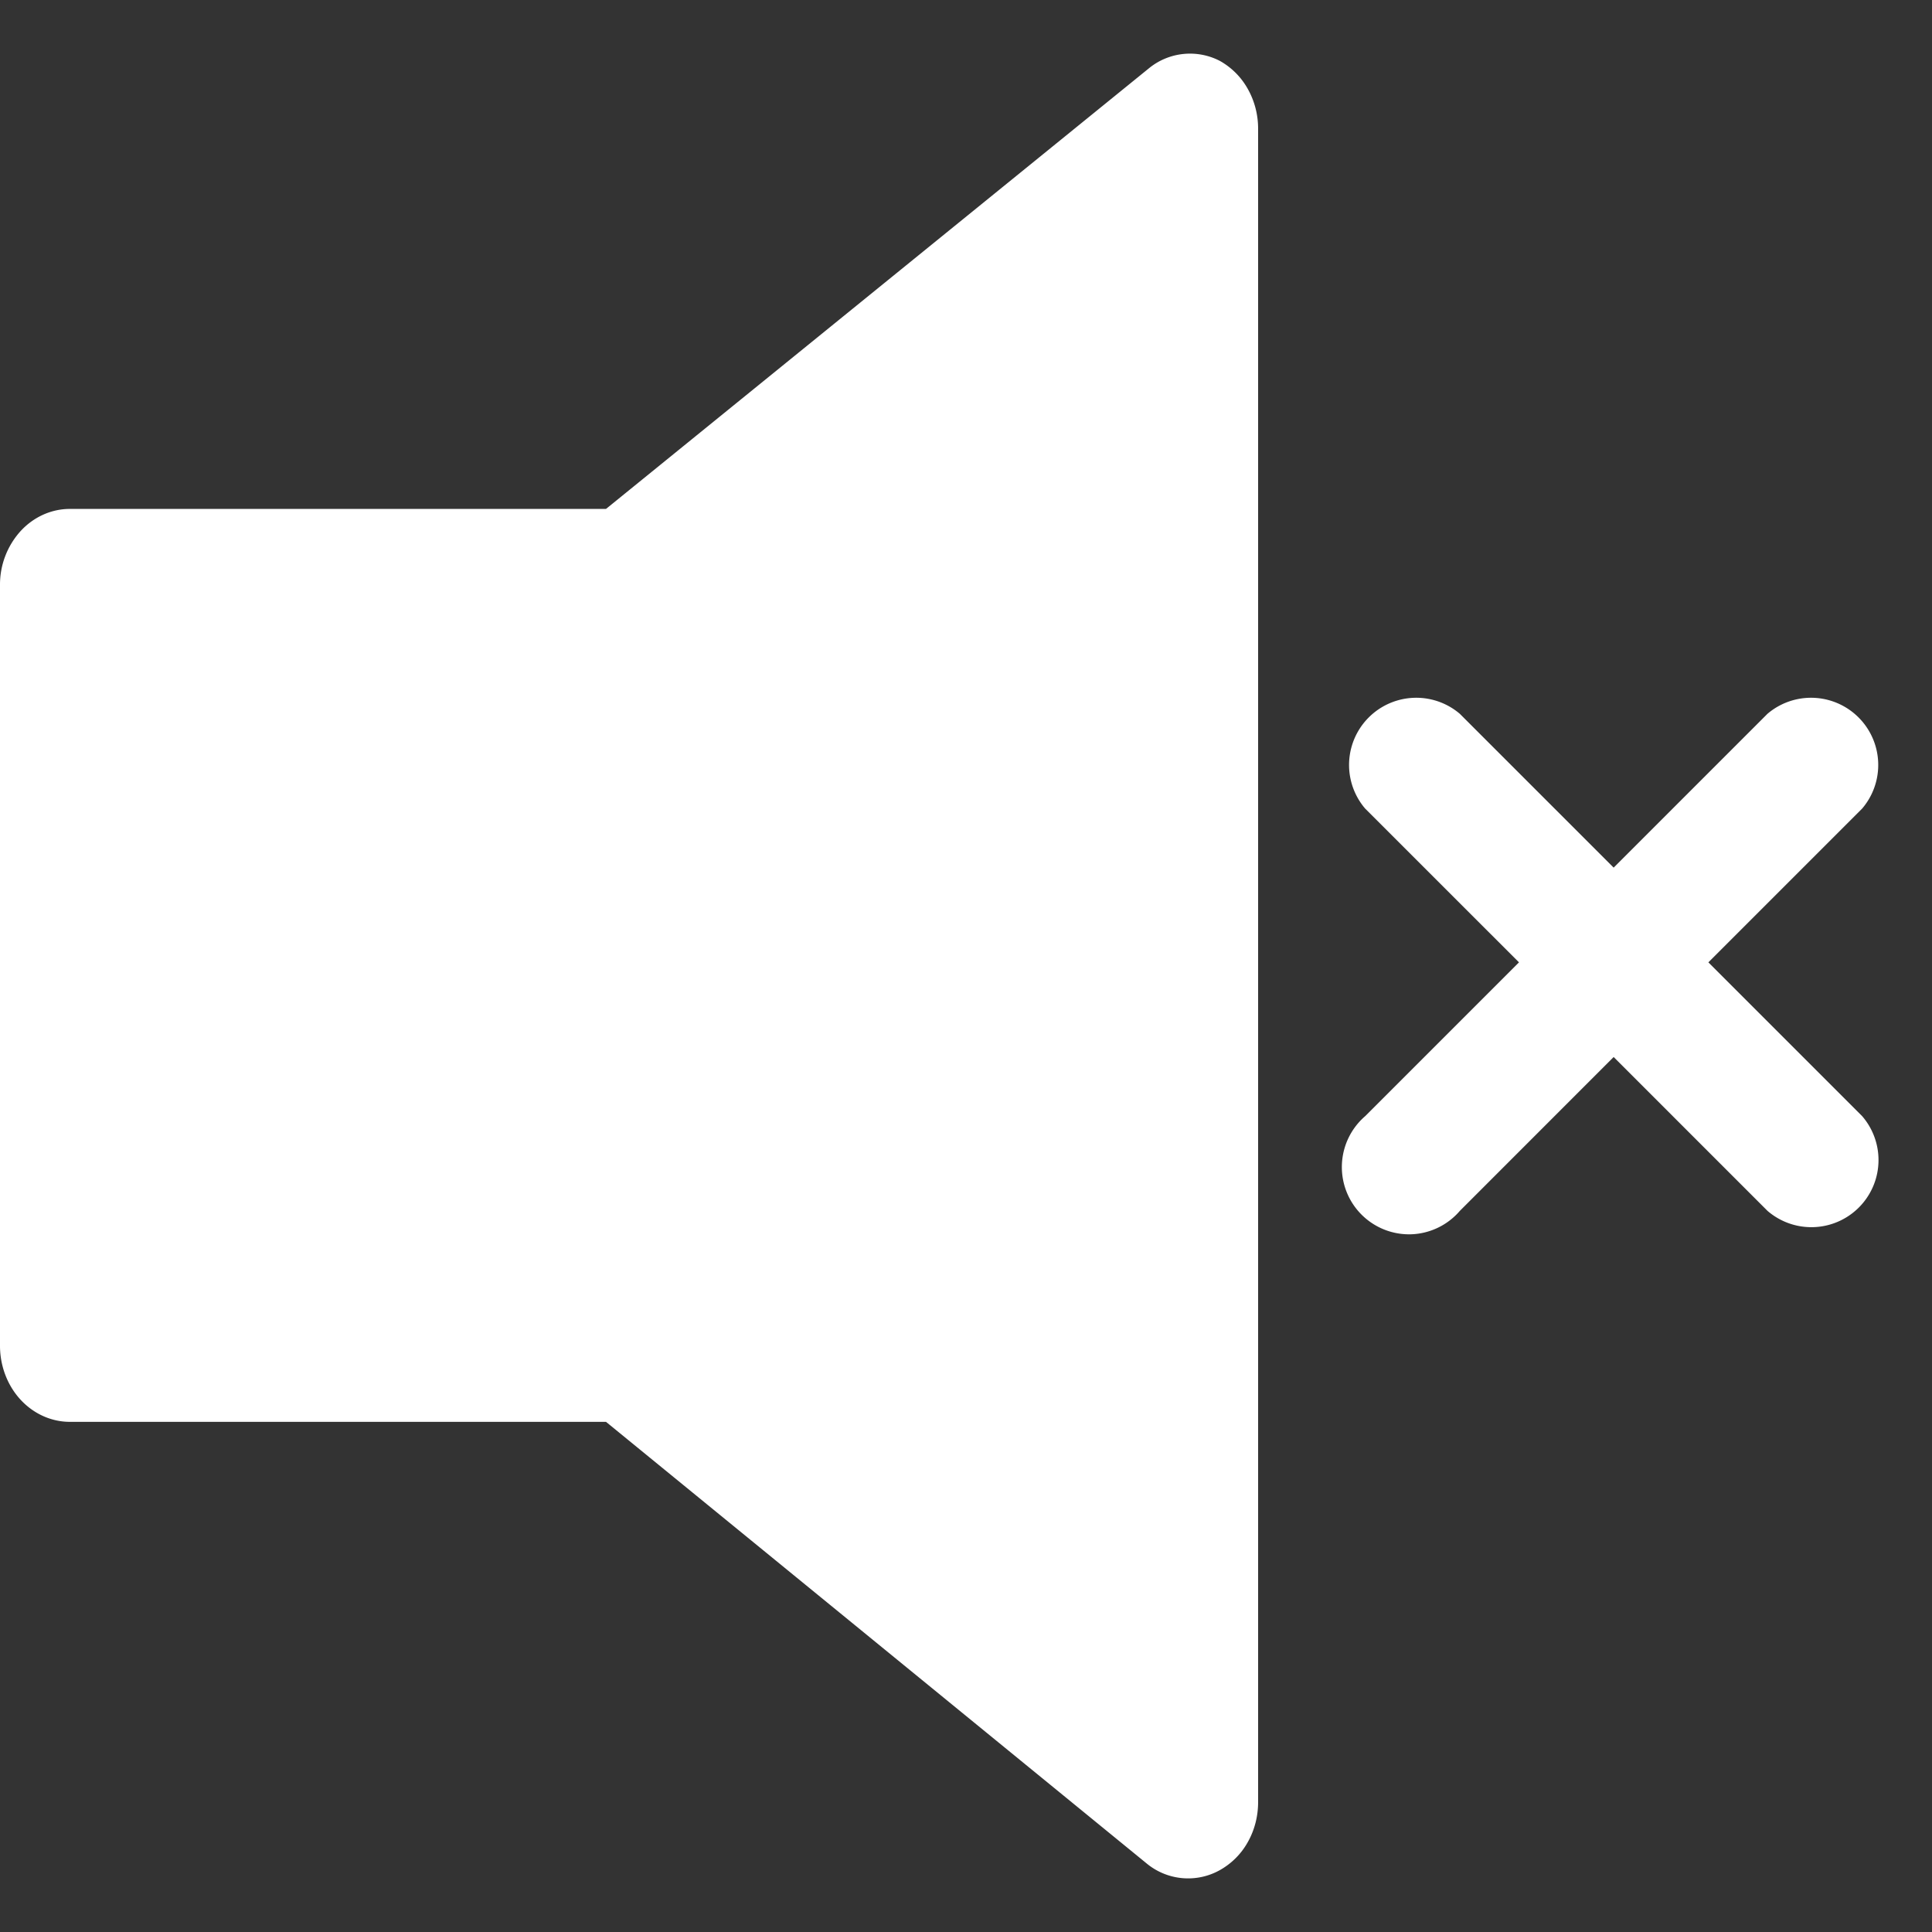 <?xml version="1.0" encoding="utf-8"?><svg width="36" height="36" fill="none" xmlns="http://www.w3.org/2000/svg" viewBox="0 0 36 36"><rect x="0" y="0" width="36" height="36" fill="#333333" stroke="none"/><path d="M22.727 1.133a1.21 1.21 0 00-1.303.127L11.292 9.483h-9.99c-.345 0-.676.149-.92.415A1.484 1.484 0 000 10.9v14.177c0 .375.137.736.381 1.002.245.266.576.415.921.415h9.99l10.067 8.223a1.212 1.212 0 001.364.134 1.35 1.35 0 00.526-.523c.127-.224.194-.482.194-.746V2.394c0-.261-.068-.518-.194-.74a1.35 1.35 0 00-.522-.521zM31.833 17.932l2.866-2.866a1.252 1.252 0 00-1.765-1.765l-2.866 2.866-2.866-2.866a1.252 1.252 0 00-1.765 1.765l2.867 2.866-2.866 2.866a1.253 1.253 0 00.862 2.201 1.252 1.252 0 00.902-.436l2.866-2.867 2.866 2.866a1.251 1.251 0 001.765-1.764l-2.866-2.866z" fill="#fff"/></svg>